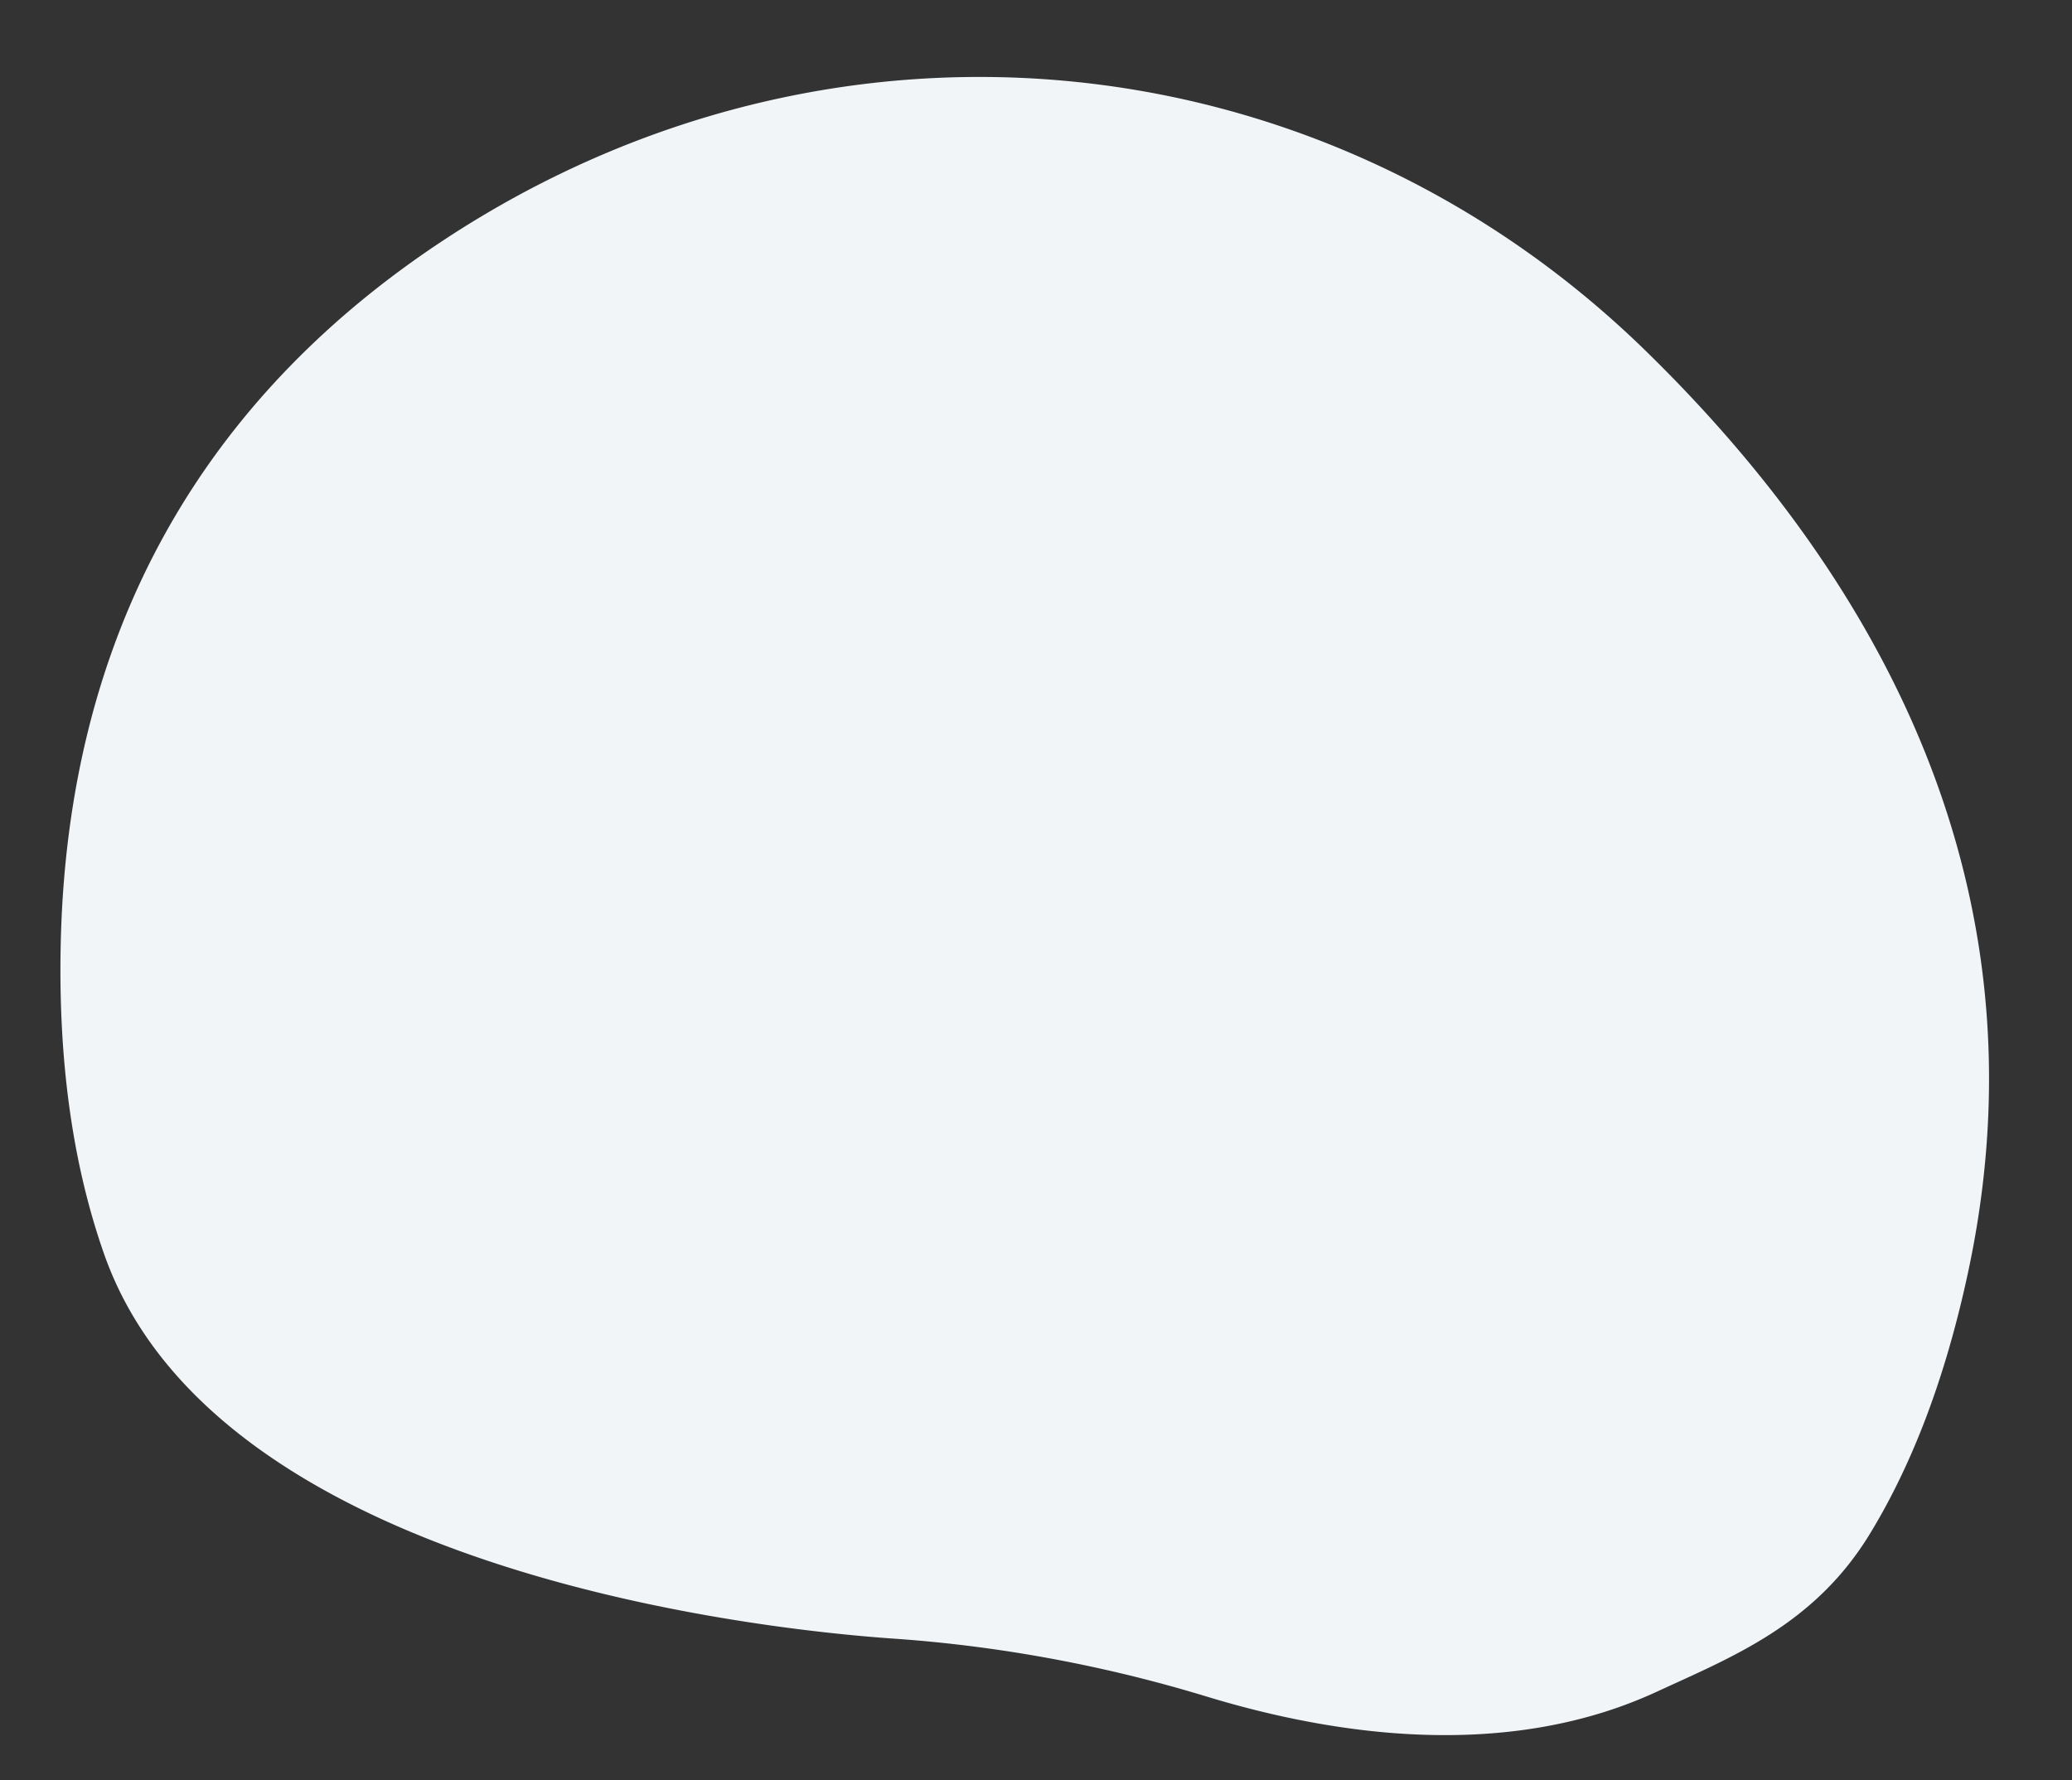 <svg xmlns="http://www.w3.org/2000/svg" width="173.434" height="149.025" viewBox="0 0 173.434 149.025">
  <rect x="0" y="0" width="173.434" height="149.025" fill="#333333" stroke="none"/>
  <g id="Group_15885" data-name="Group 15885" transform="translate(0)">
    <path id="Path_47399" data-name="Path 47399" d="M128.052,18.3C98.693-5.751,57.42-6.281,26.993,17.816,10.909,30.555-1.683,49.908.184,79.139c.66,10.339,2.759,18.8,5.892,25.717,12.69,28.026,66.321,26.336,69.3,26.3q2.894-.036,5.786.073a118.374,118.374,0,0,1,20.066,2.482c9.414,1.991,21.42,2.909,32.21-1.185a37.177,37.177,0,0,0,5.335-2.518c5.945-3.41,12.592-6.679,16.557-14.652,2.979-5.984,5.191-13.47,6.329-22.776C165.8,58.688,147.609,34.316,128.052,18.3Z" transform="translate(11.801 0) rotate(5)" fill="#f1f5f8"/>
  </g>
</svg>
